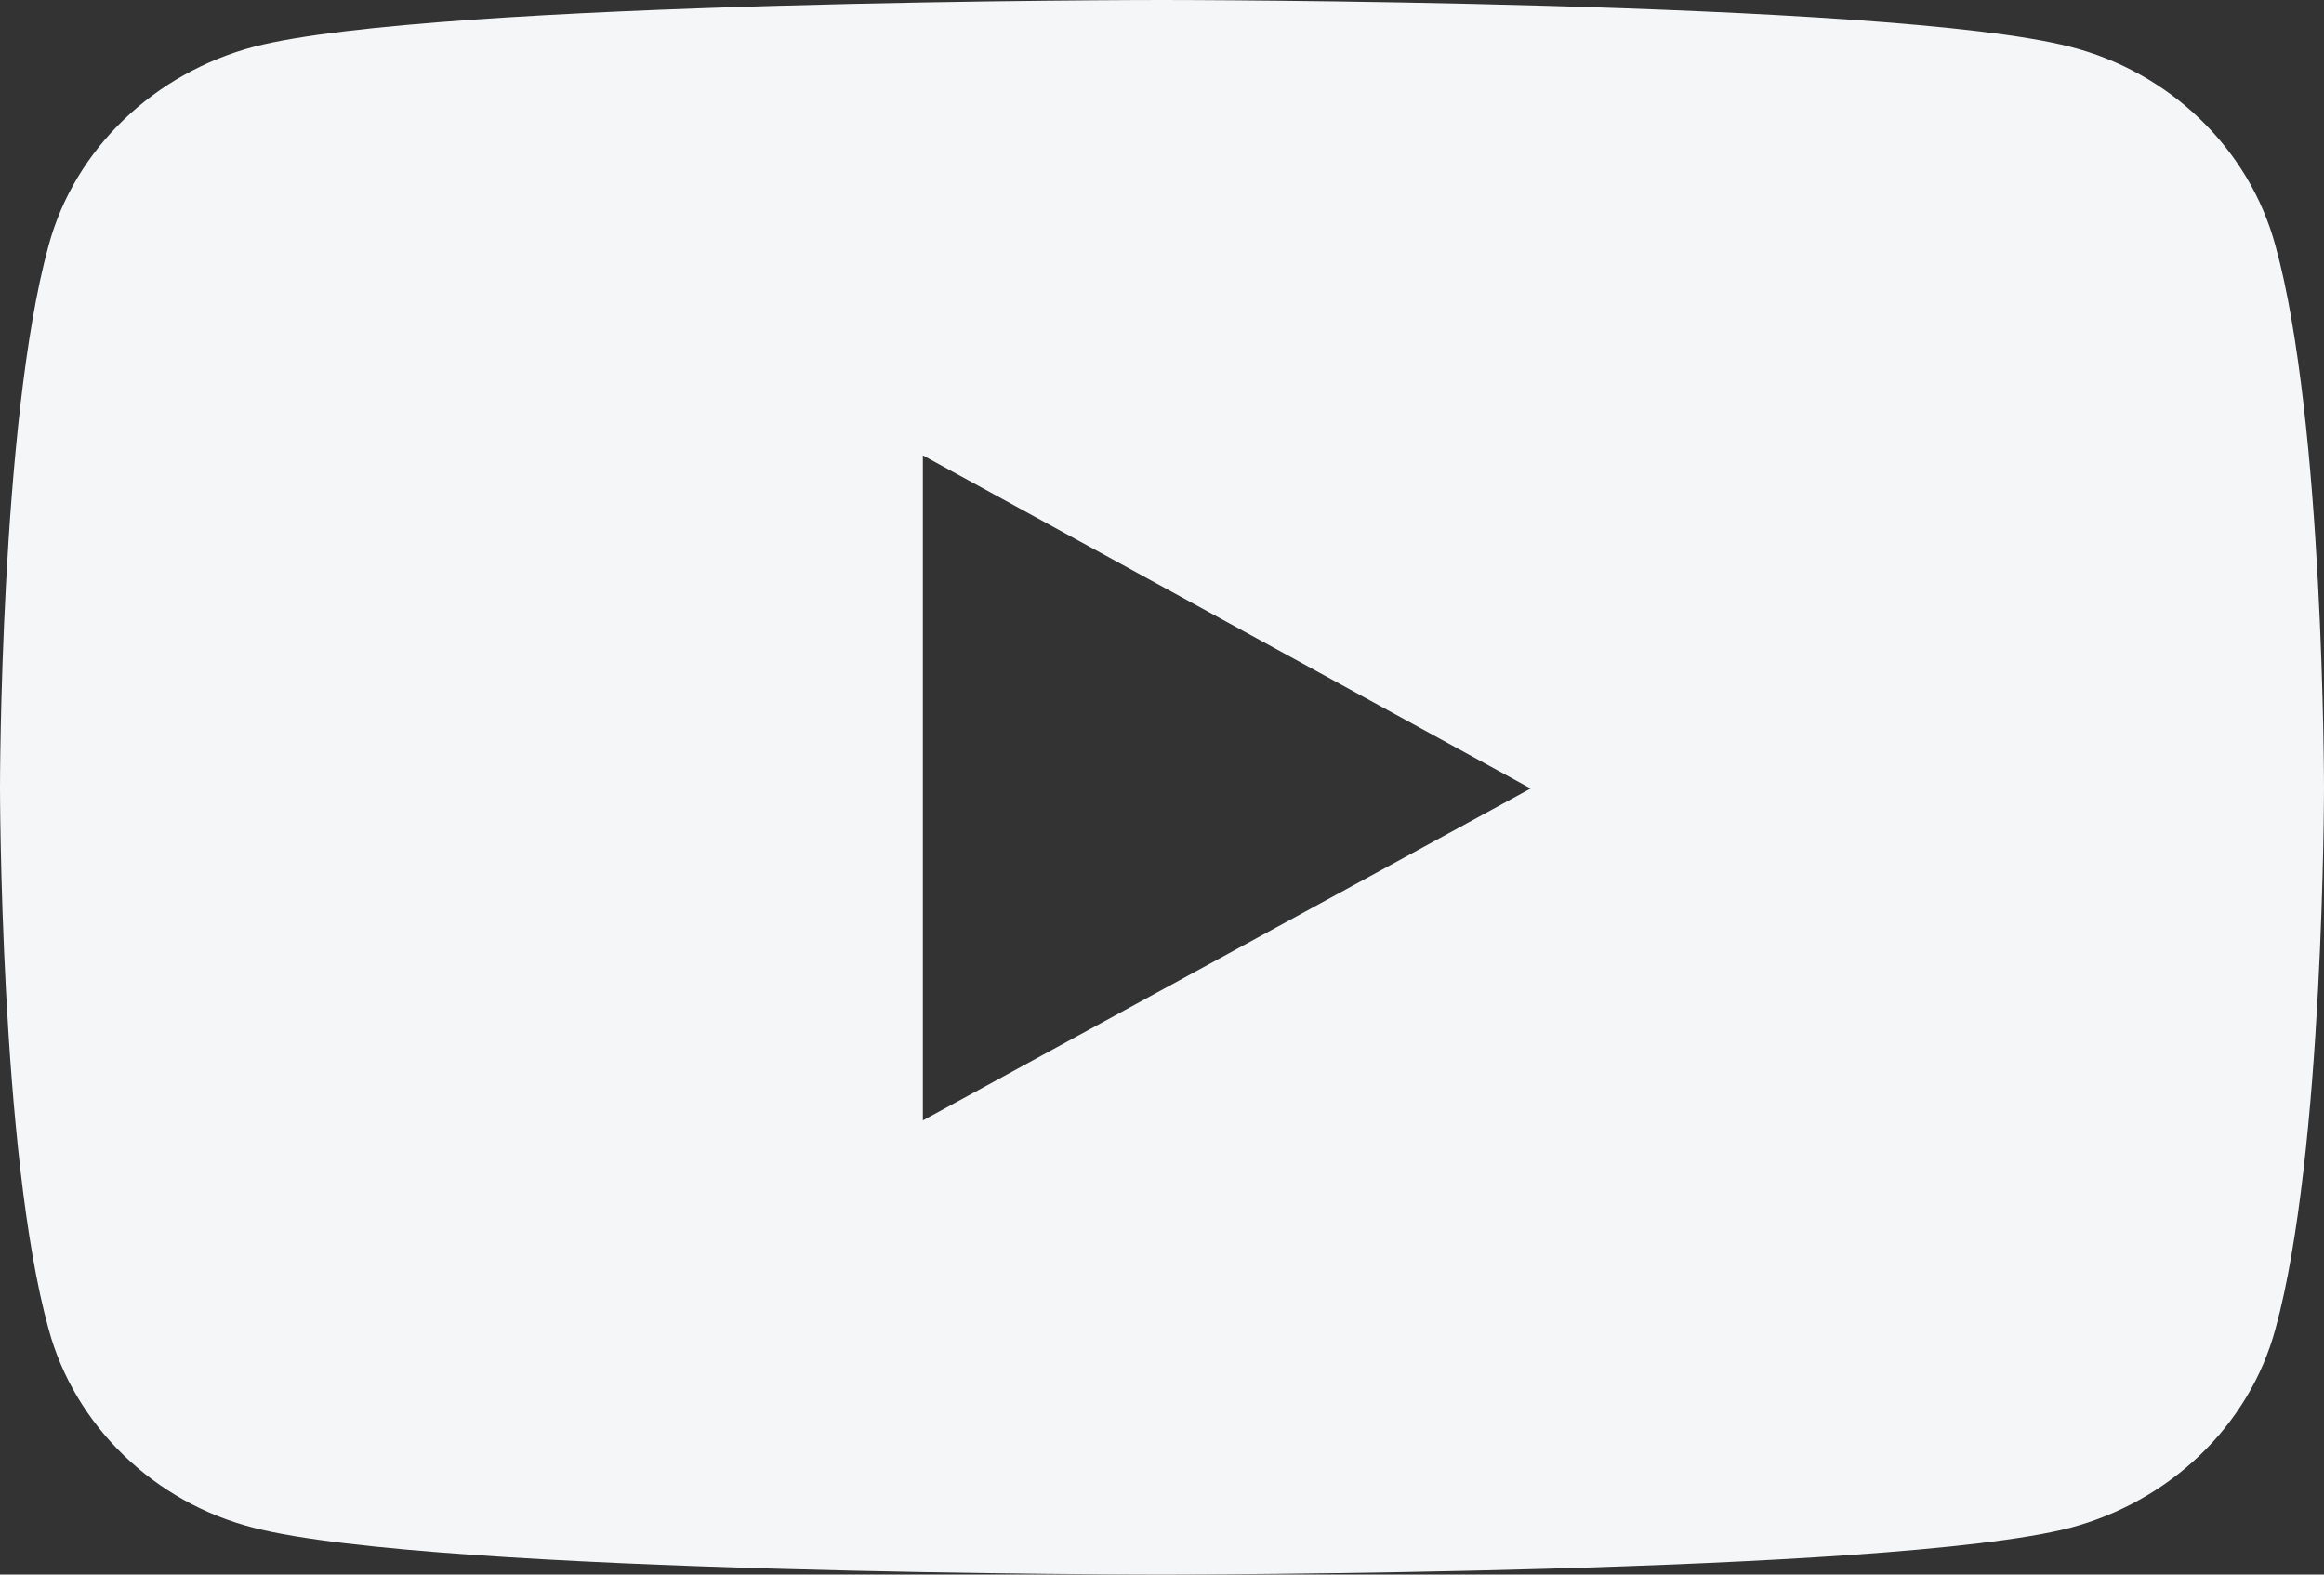 <svg width="31" height="21" viewBox="0 0 31 21" fill="none" xmlns="http://www.w3.org/2000/svg">
<rect x="0" y="0" width="31" height="21" fill="#333333" stroke="none"/>
<path d="M30.352 3.276C30.003 1.982 28.94 0.959 27.611 0.623C25.185 5.71551e-07 15.5 0 15.5 0C15.5 0 5.798 5.71551e-07 3.389 0.623C2.06 0.975 0.997 1.982 0.648 3.276C5.9413e-07 5.626 0 10.5 0 10.5C0 10.5 5.9413e-07 15.39 0.648 17.724C0.997 19.018 2.06 20.041 3.389 20.377C5.815 21 15.5 21 15.5 21C15.5 21 25.202 21 27.611 20.377C28.94 20.025 30.003 19.018 30.352 17.724C31 15.374 31 10.5 31 10.5C31 10.5 31 5.61 30.352 3.276ZM12.31 14.943V6.073L20.418 10.516L12.31 14.943Z" fill="#F5F6F7"/>
</svg>
